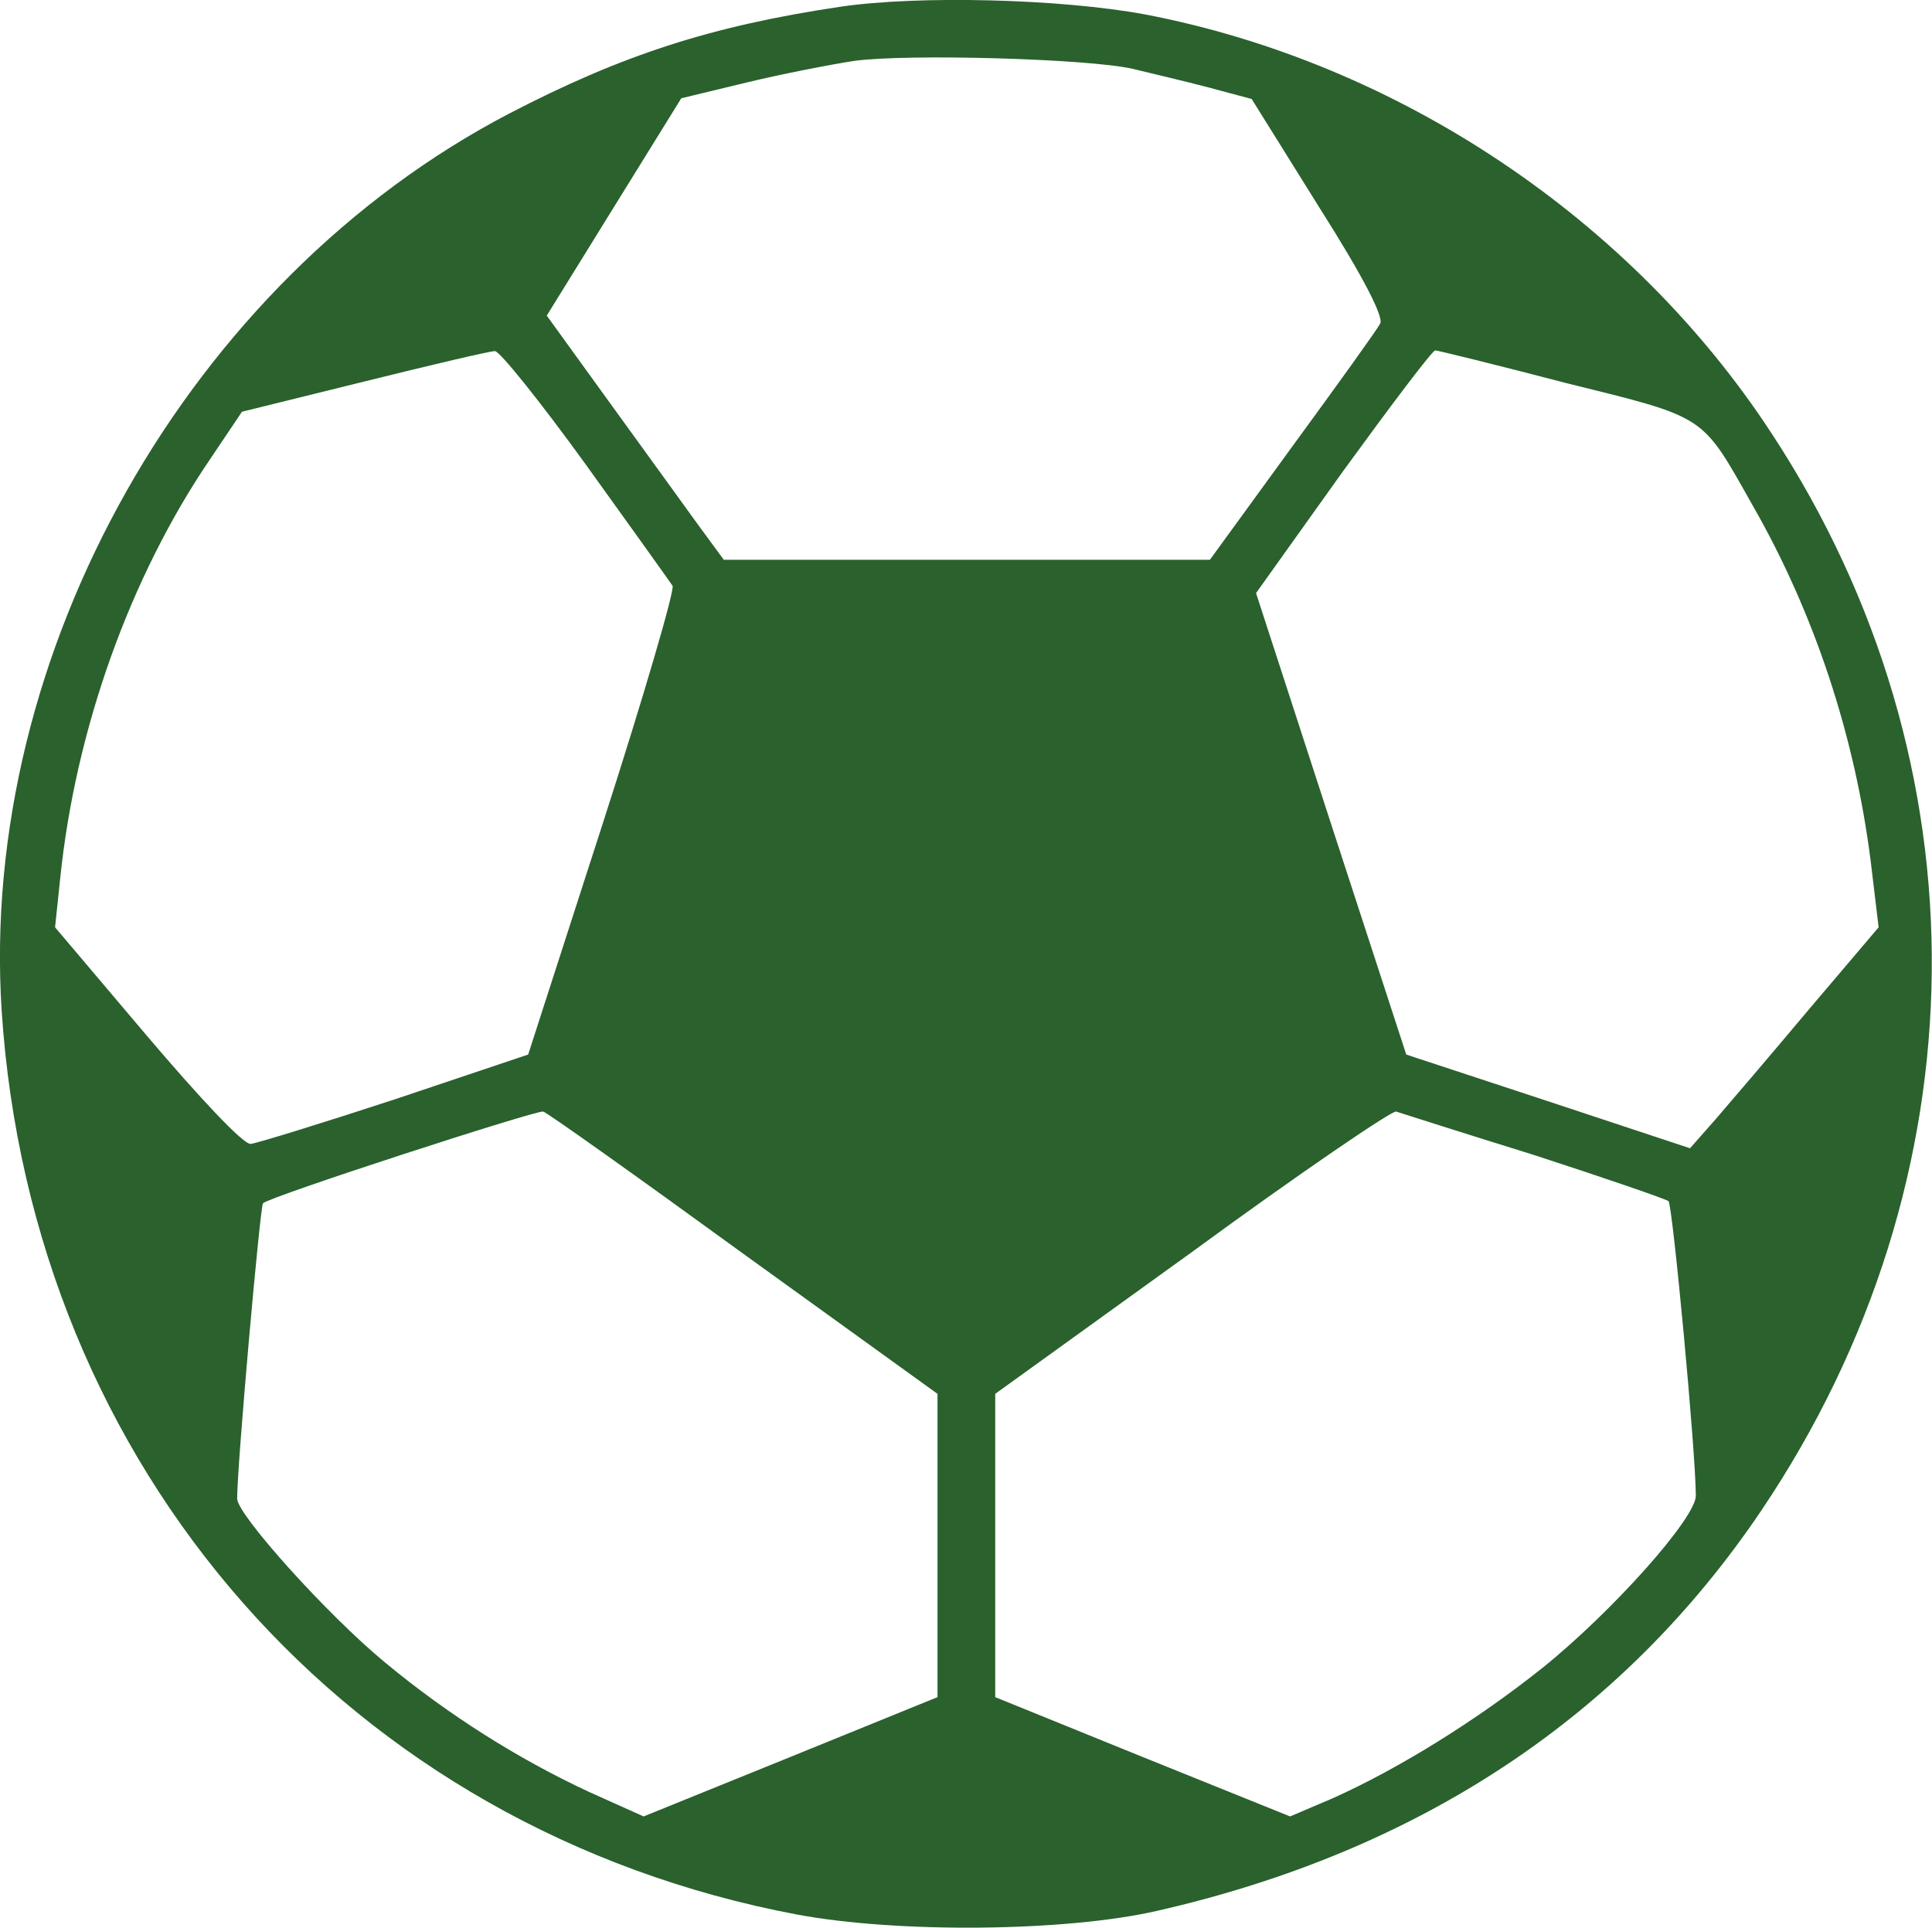 <svg width="80" height="79.832" viewBox="0 0 80 79.832" fill="none" xmlns="http://www.w3.org/2000/svg" xmlns:xlink="http://www.w3.org/1999/xlink">
	<desc>
			Created with Pixso.
	</desc>
	<defs/>
	<path id="path" d="M34.79 0.28C29.43 1.08 25.75 2.28 21.09 4.7C7.84 11.61 -0.89 27.04 0.07 41.87C1.32 60.83 14.48 75.78 32.99 79.28C37.15 80.06 44.12 80 47.91 79.13C58.8 76.65 67.2 71.06 72.94 62.54C82.18 48.81 82.36 31.67 73.36 17.95C67.56 9.07 57.9 2.61 47.43 0.6C43.94 -0.05 38.04 -0.2 34.79 0.28ZM46.9 2.85C47.64 3.03 49.05 3.36 50.04 3.62L51.83 4.1L54.61 8.56C56.47 11.49 57.3 13.13 57.15 13.4C57.03 13.64 55.39 15.92 53.51 18.49L50.1 23.18L40.05 23.18L29.97 23.18L28.92 21.75C28.36 20.97 26.71 18.7 25.28 16.72L22.64 13.07L25.43 8.56L28.21 4.07L30.9 3.42C32.39 3.06 34.4 2.67 35.38 2.52C37.6 2.22 45.07 2.43 46.9 2.85ZM24.23 19.2C26.11 21.81 27.73 24.08 27.85 24.26C27.94 24.44 26.65 28.86 24.95 34.13L21.87 43.67L16.36 45.52C13.34 46.51 10.65 47.34 10.38 47.37C10.08 47.4 8.29 45.49 6.08 42.89L2.28 38.4L2.49 36.4C3.12 30.21 5.39 23.87 8.71 19L10.02 17.05L15.08 15.8C17.86 15.11 20.28 14.54 20.49 14.54C20.67 14.51 22.37 16.63 24.23 19.2ZM64.84 15.86C70.73 17.32 70.43 17.14 72.58 20.94C75.13 25.4 76.8 30.45 77.46 35.65L77.79 38.4L74.92 41.78C73.36 43.64 71.6 45.7 71.03 46.36L69.98 47.55L64.12 45.61L58.23 43.67L55.12 34.13L52.01 24.56L55.6 19.53C57.6 16.78 59.31 14.51 59.43 14.51C59.52 14.51 61.97 15.11 64.84 15.86ZM30.78 51.92L38.82 57.72L38.82 64L38.82 70.28L32.72 72.76L26.65 75.22L24.38 74.2C21.48 72.85 18.58 71.03 15.95 68.85C13.55 66.87 9.82 62.72 9.82 62.06C9.82 60.65 10.77 49.95 10.89 49.83C11.13 49.56 22.2 45.97 22.49 46.03C22.64 46.06 26.38 48.72 30.78 51.92ZM63.49 47.82C66.45 48.78 68.97 49.65 69.09 49.74C69.26 49.92 70.22 60.14 70.22 61.94C70.22 62.87 66.75 66.75 63.88 69.06C61.19 71.21 57.93 73.24 55.18 74.47L53.42 75.22L47.32 72.76L41.21 70.28L41.21 64L41.21 57.72L49.38 51.83C53.83 48.57 57.66 45.97 57.81 46.03C57.99 46.09 60.53 46.9 63.49 47.82Z" fill="#2A612D" fill-opacity="1" fill-rule="nonzero"/>
	<path id="path" d="M21.09 4.7C7.84 11.61 -0.89 27.04 0.07 41.87C1.32 60.83 14.48 75.78 32.99 79.28C37.15 80.06 44.12 80 47.91 79.13C58.8 76.65 67.2 71.06 72.94 62.54C82.18 48.81 82.36 31.67 73.36 17.95C67.56 9.07 57.9 2.61 47.43 0.6C43.94 -0.05 38.04 -0.2 34.79 0.28C29.43 1.08 25.75 2.28 21.09 4.7ZM50.04 3.62L51.83 4.1L54.61 8.56C56.47 11.49 57.3 13.13 57.15 13.4C57.03 13.64 55.39 15.92 53.51 18.49L50.1 23.18L40.05 23.18L29.97 23.18L28.92 21.75C28.36 20.97 26.71 18.7 25.28 16.72L22.64 13.07L25.43 8.56L28.21 4.07L30.9 3.42C32.39 3.06 34.4 2.67 35.38 2.52C37.6 2.22 45.07 2.43 46.9 2.85C47.64 3.03 49.05 3.36 50.04 3.62ZM27.85 24.26C27.94 24.44 26.65 28.86 24.95 34.13L21.87 43.67L16.36 45.52C13.34 46.51 10.65 47.34 10.38 47.37C10.08 47.4 8.29 45.49 6.08 42.89L2.28 38.4L2.49 36.4C3.12 30.21 5.39 23.87 8.71 19L10.02 17.05L15.08 15.8C17.86 15.11 20.28 14.54 20.49 14.54C20.67 14.51 22.37 16.63 24.23 19.2C26.11 21.81 27.73 24.08 27.85 24.26ZM72.58 20.94C75.13 25.4 76.8 30.45 77.46 35.65L77.79 38.4L74.92 41.78C73.36 43.64 71.6 45.7 71.03 46.36L69.98 47.55L64.12 45.61L58.23 43.67L55.12 34.13L52.01 24.56L55.6 19.53C57.6 16.78 59.31 14.51 59.43 14.51C59.52 14.51 61.97 15.11 64.84 15.86C70.73 17.32 70.43 17.14 72.58 20.94ZM38.82 57.72L38.82 64L38.82 70.28L32.72 72.76L26.65 75.22L24.38 74.2C21.48 72.85 18.58 71.03 15.95 68.85C13.55 66.87 9.82 62.72 9.82 62.06C9.82 60.65 10.77 49.95 10.89 49.83C11.13 49.56 22.2 45.97 22.49 46.03C22.64 46.06 26.38 48.72 30.78 51.92L38.82 57.72ZM69.09 49.74C69.26 49.92 70.22 60.14 70.22 61.94C70.22 62.87 66.75 66.75 63.88 69.06C61.19 71.21 57.93 73.24 55.18 74.47L53.42 75.22L47.32 72.76L41.21 70.28L41.21 64L41.21 57.72L49.38 51.83C53.83 48.57 57.66 45.97 57.81 46.03C57.99 46.09 60.53 46.9 63.49 47.82C66.45 48.78 68.97 49.65 69.09 49.74Z" stroke="#000000" stroke-opacity="0" stroke-width="0.133"/>
</svg>
